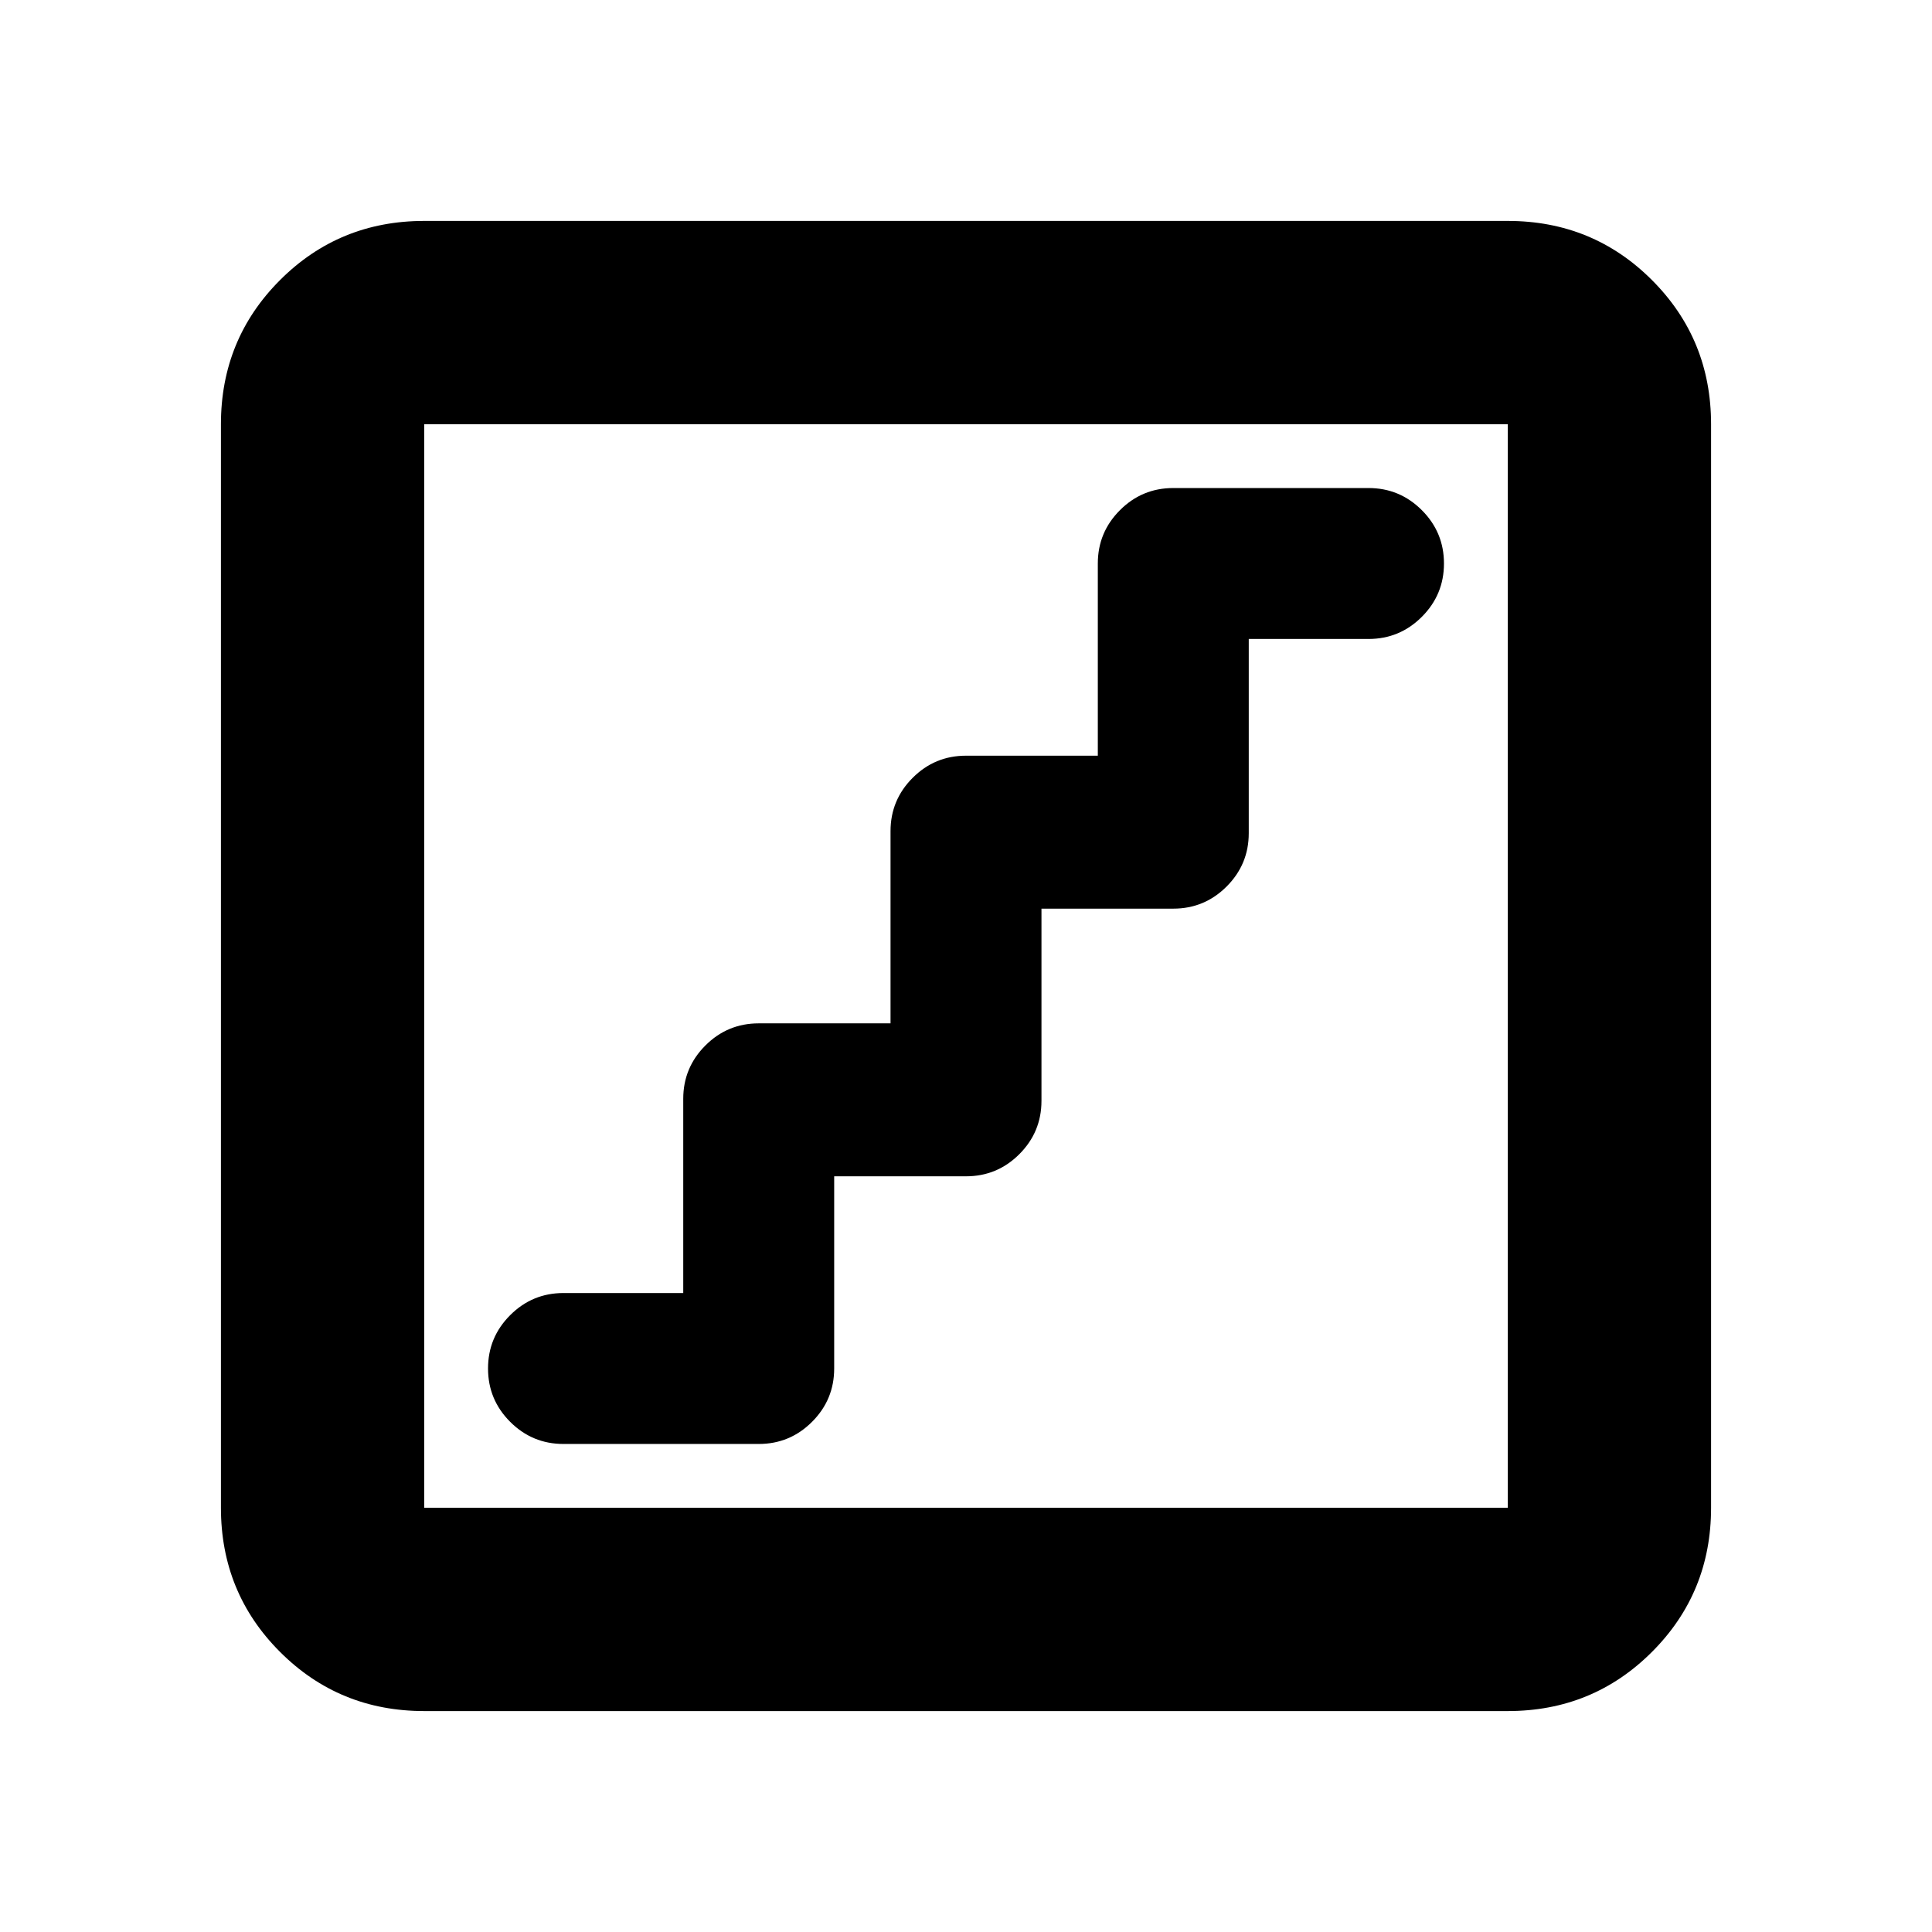 <svg xmlns="http://www.w3.org/2000/svg" height="24" viewBox="0 -960 960 960" width="24"><path d="M414.5-375.5H480q15.5 0 26.5-11t11-26.5v-95.5H583q15.5 0 26.5-11t11-26.5v-96.5H680q15.5 0 26.5-11t11-26.5q0-15.5-11-26.5t-26.5-11h-97q-15.5 0-26.5 11t-11 26.5v95.5H480q-15.5 0-26.5 11t-11 26.5v95.5H377q-15.5 0-26.5 11t-11 26.5v96.5H280q-15.5 0-26.5 11t-11 26.5q0 15.5 11 26.5t26.5 11h97q15.5 0 26.5-11t11-26.5v-95.5ZM210.78-109.78q-42.24 0-71.62-29.38-29.38-29.38-29.38-71.62v-538.44q0-42.24 29.38-71.62 29.38-29.38 71.62-29.38h538.44q42.24 0 71.62 29.38 29.38 29.38 29.38 71.62v538.44q0 42.24-29.38 71.62-29.38 29.38-71.62 29.38H210.78Zm0-101h538.44v-538.44H210.78v538.44Zm0-538.44v538.44-538.44Z"/></svg>